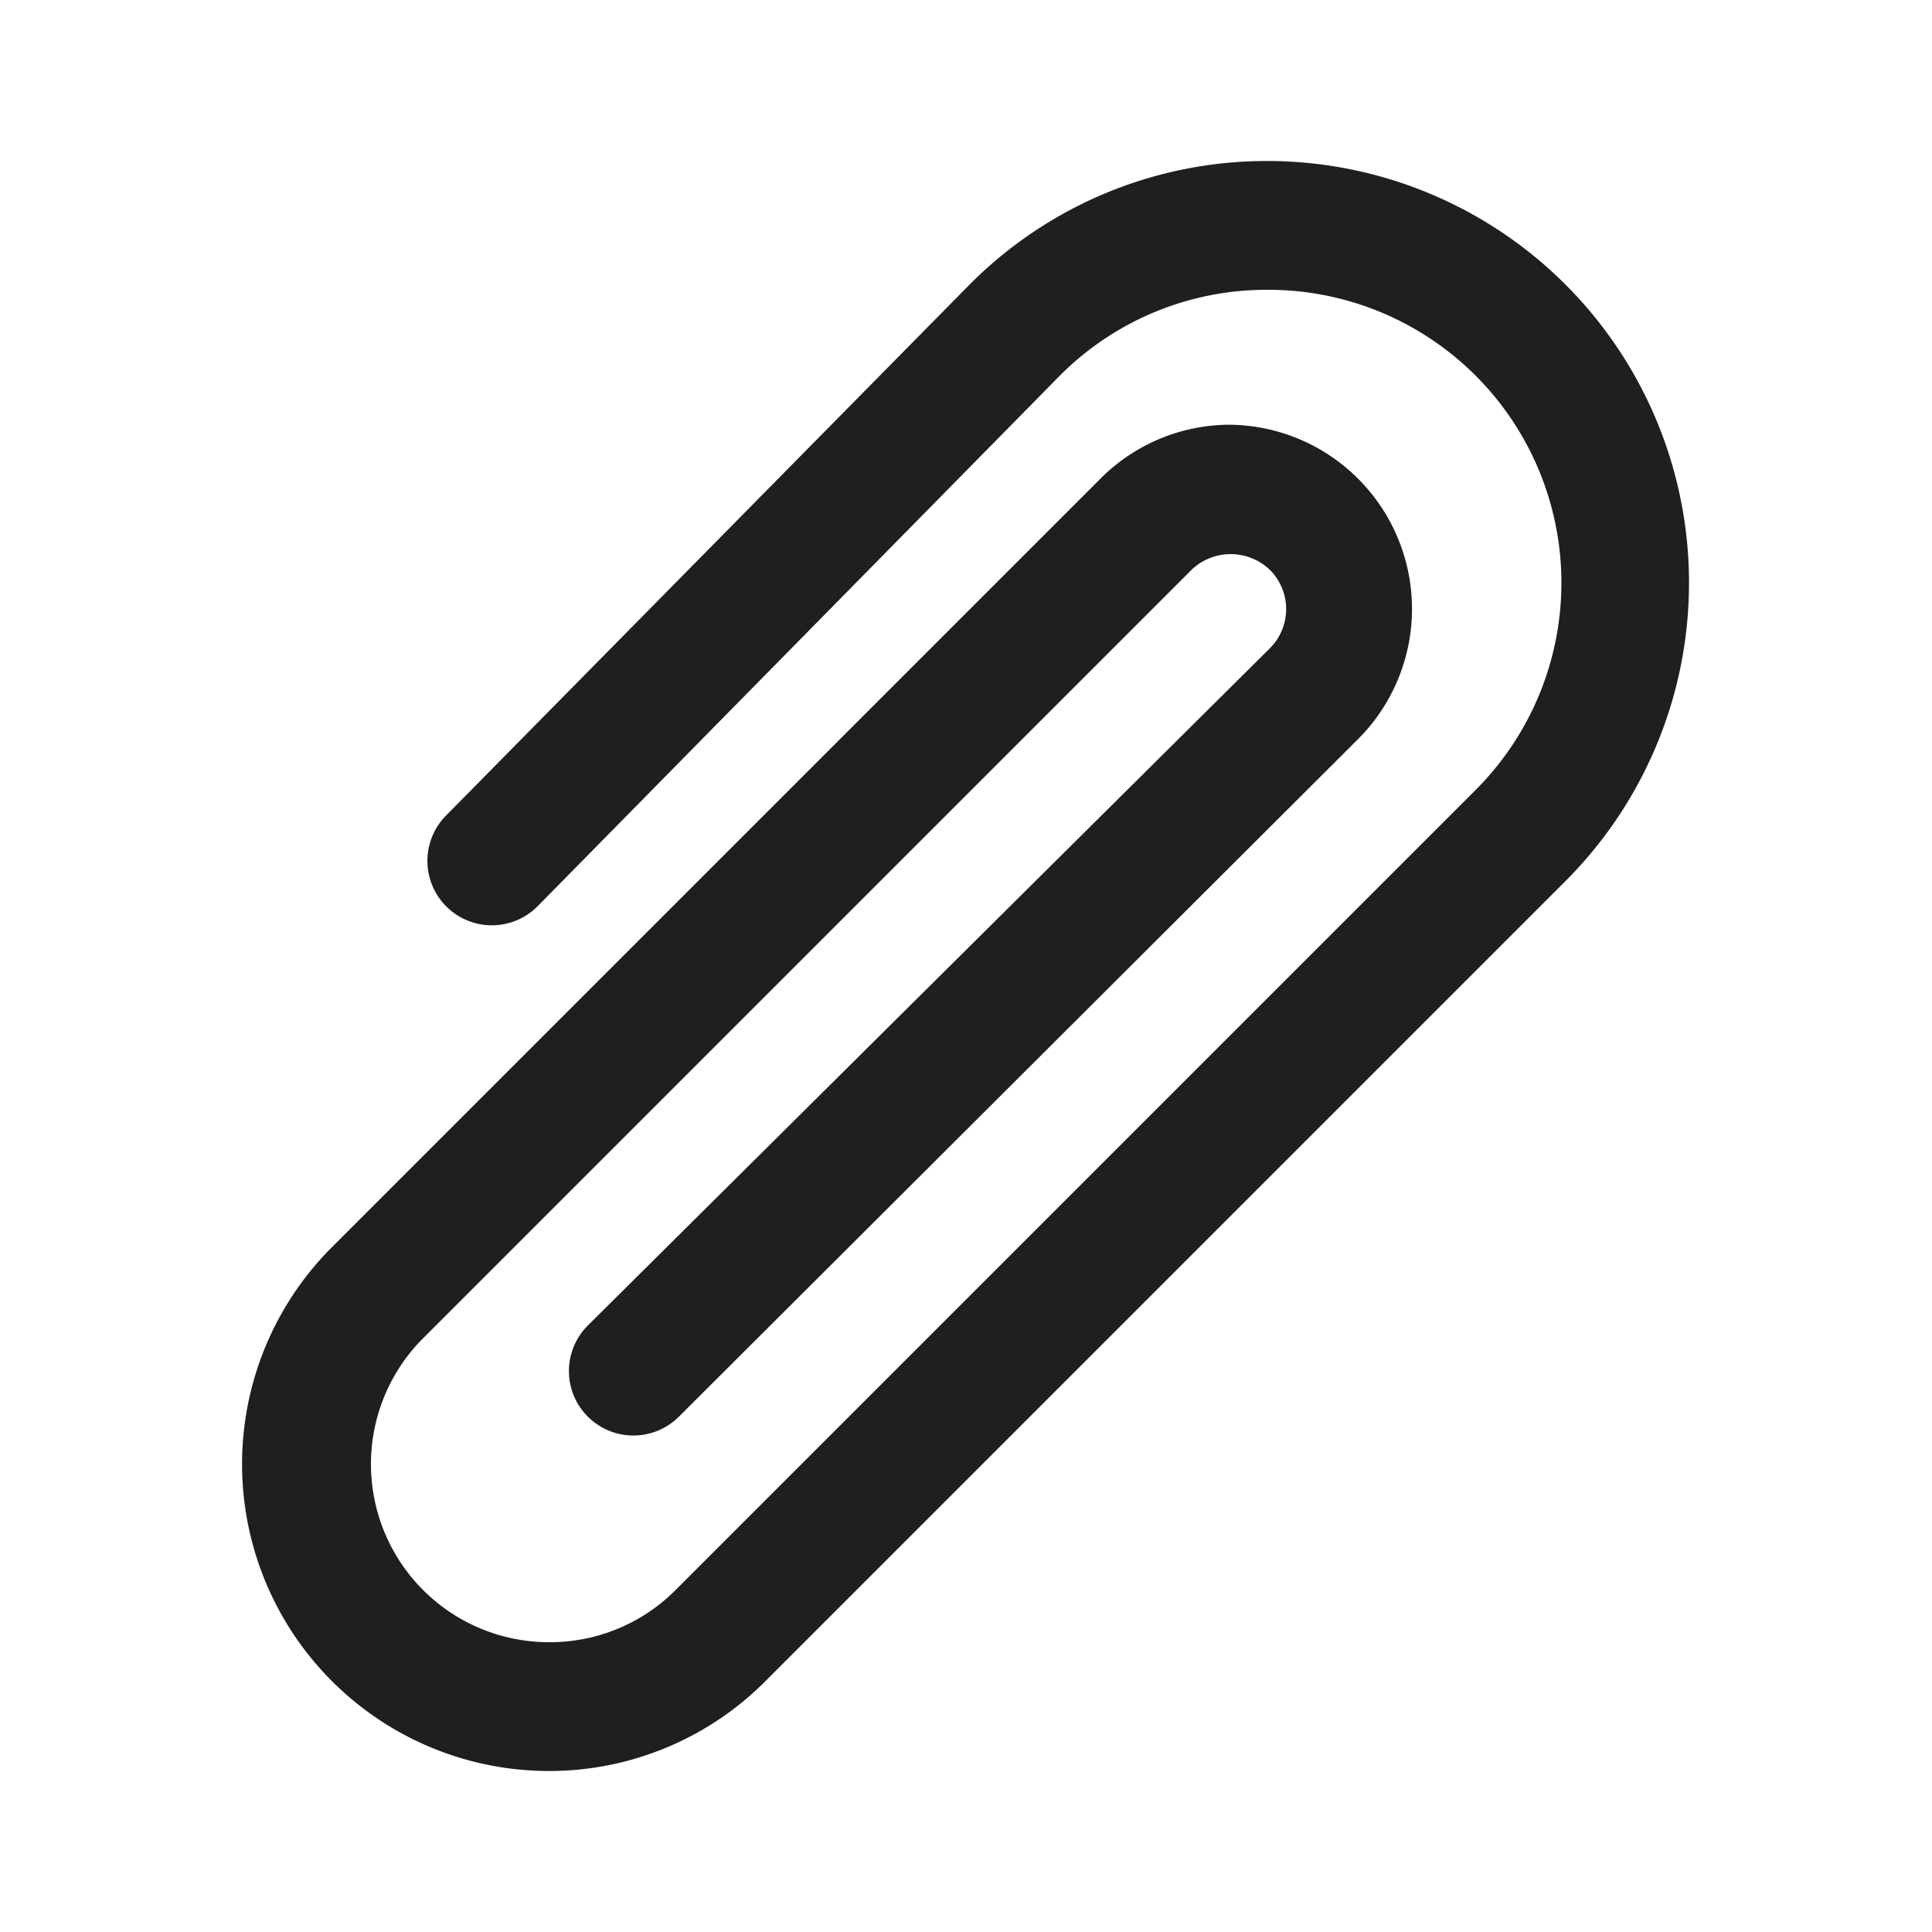 <svg xmlns="http://www.w3.org/2000/svg" viewBox="0 0 60 60"><defs><style>.cls-1{fill:#1f1f1f;}.cls-2{fill:none;}</style></defs><title>paper_clip</title><g id="paper_clip"><path class="cls-1" d="M17.08,55h0A9.53,9.53,0,0,1,10.34,38.7L34.17,14.87a5.69,5.69,0,0,1,4-1.68h0a5.72,5.72,0,0,1,4,9.77L21.08,44a2,2,0,1,1-2.82-2.84L39.44,20.13a1.72,1.72,0,0,0,0-2.43,1.76,1.76,0,0,0-2.44,0L13.17,41.53A5.53,5.53,0,0,0,17.08,51h0A5.5,5.5,0,0,0,21,49.36l24.8-24.8A9.1,9.1,0,0,0,39.35,9h0a9.05,9.05,0,0,0-6.44,2.67L16.7,28.14a2,2,0,0,1-2.85-2.81L30.08,8.87A13,13,0,0,1,39.35,5h0a13.1,13.1,0,0,1,9.26,22.37l-24.8,24.8A9.47,9.47,0,0,1,17.08,55Z"/><rect class="cls-2" width="60" height="60"/></g></svg>